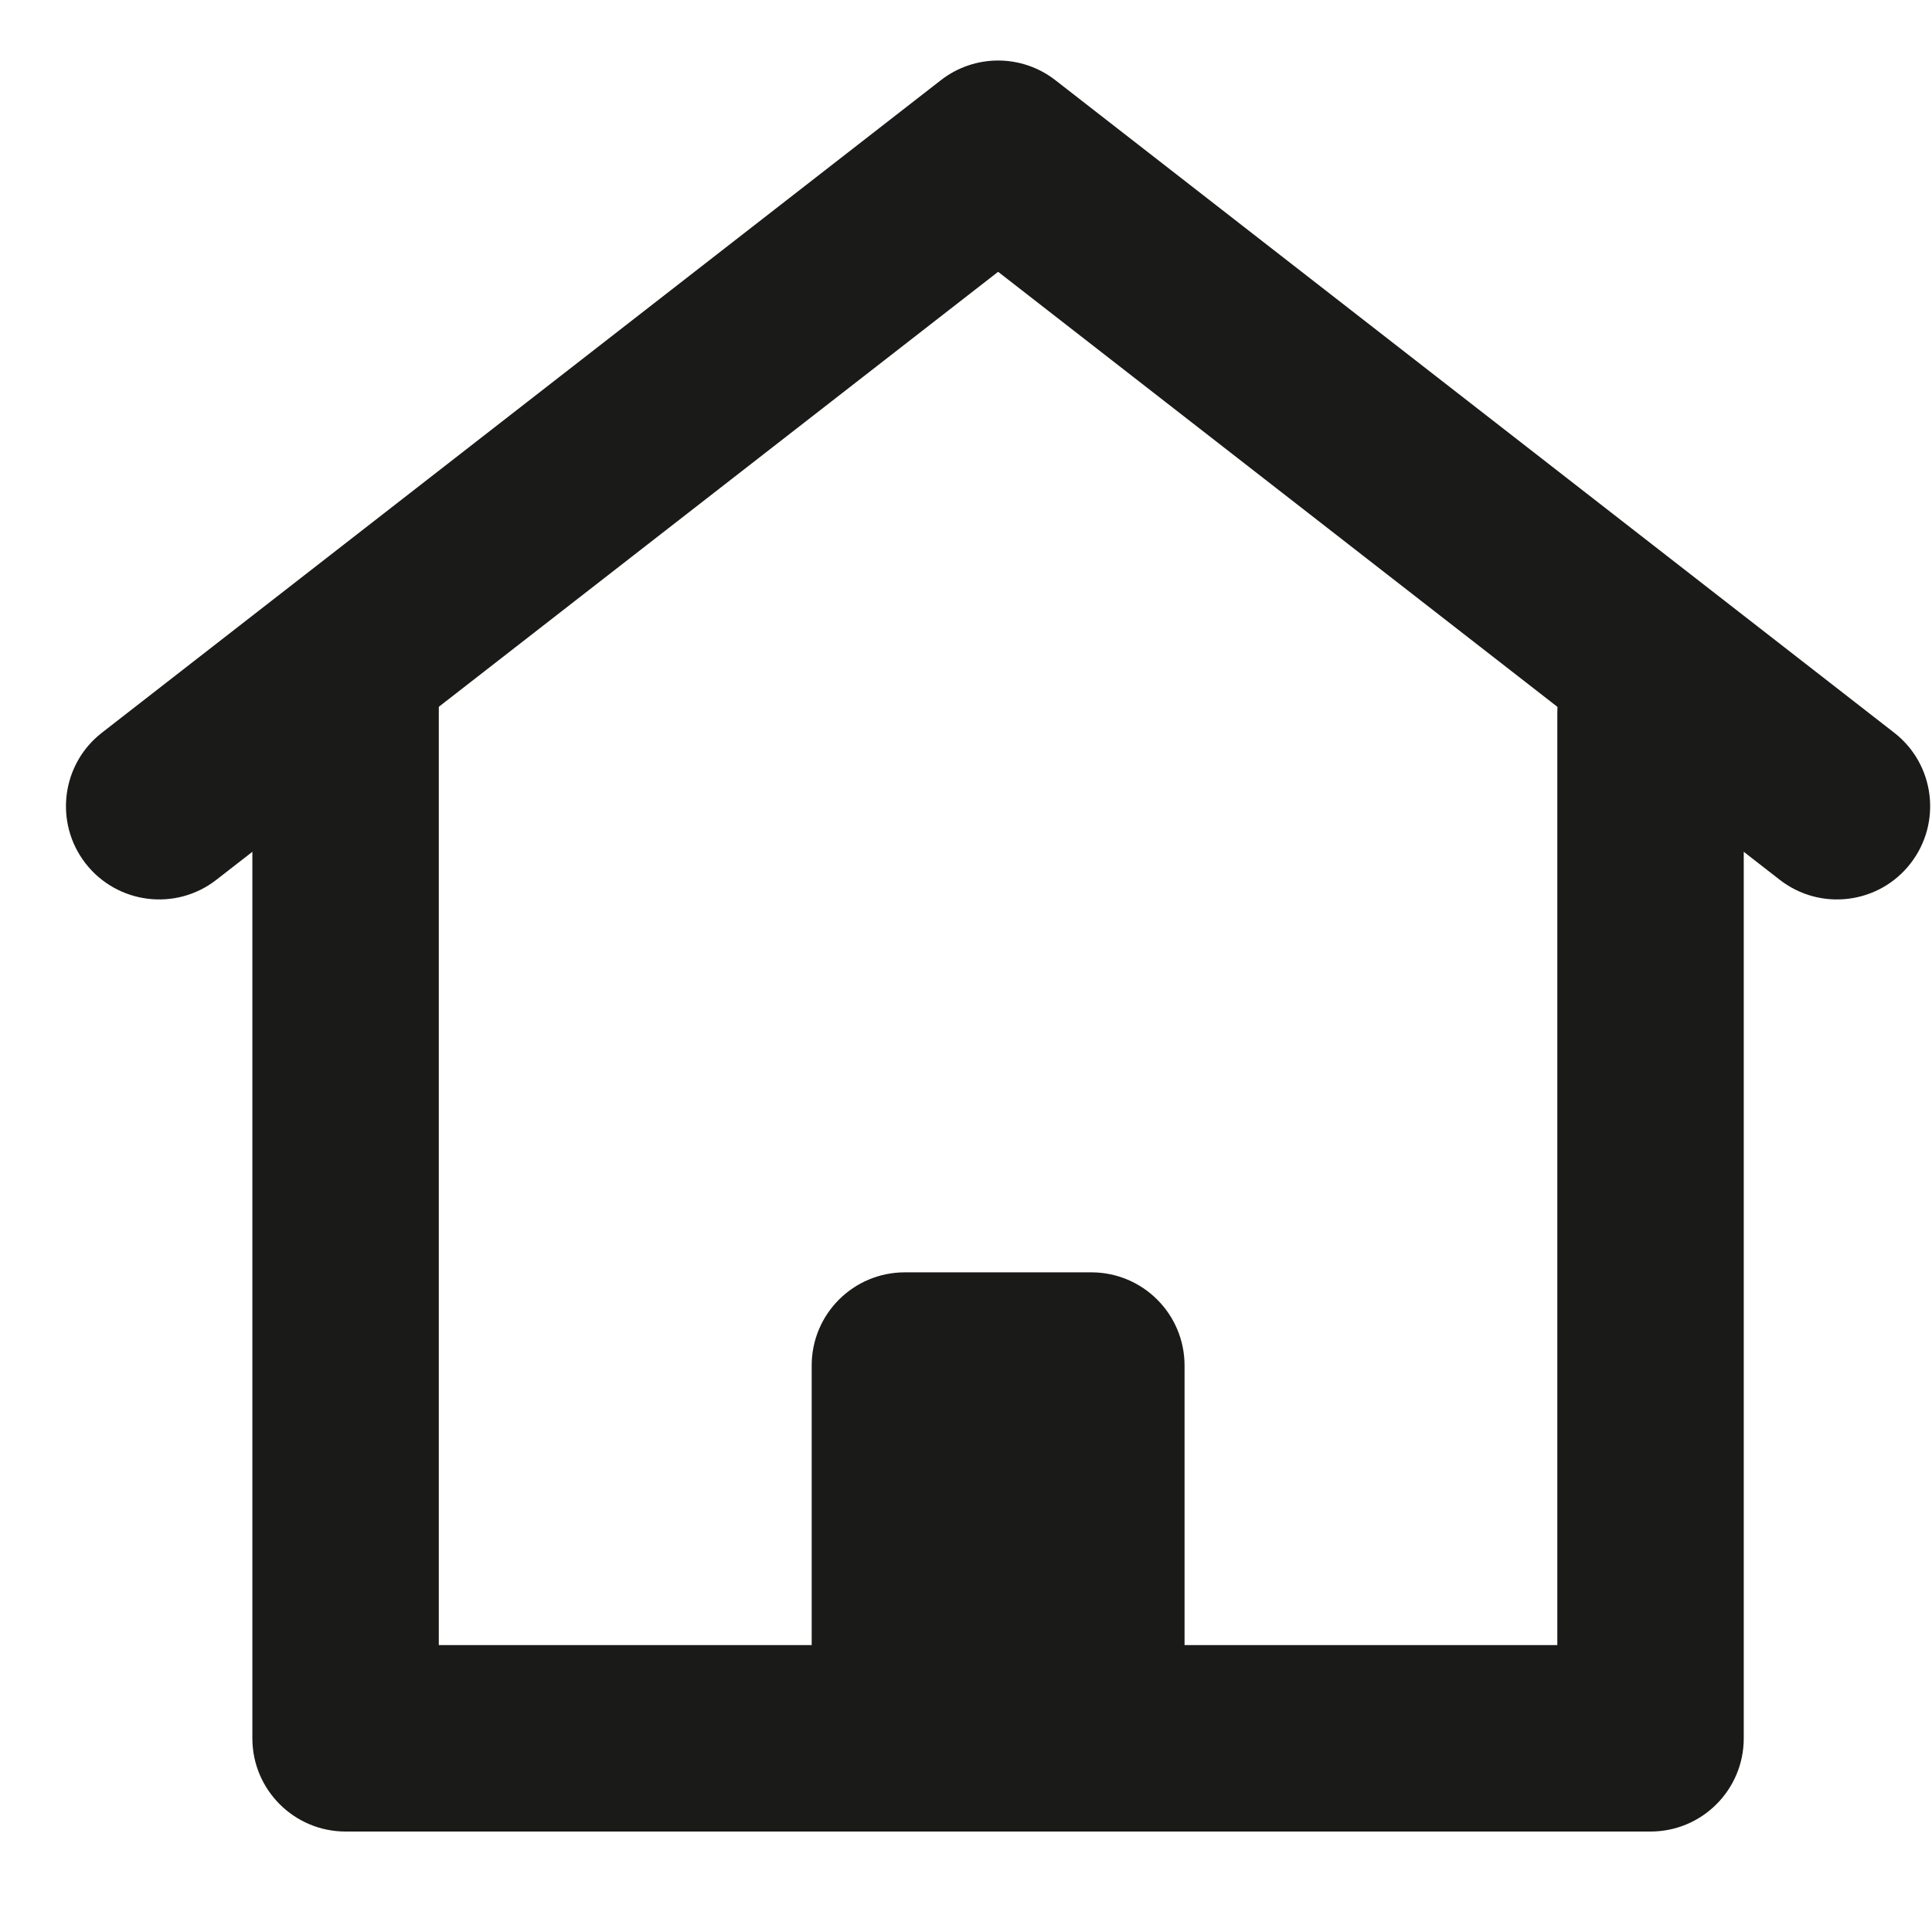 <svg width="16" height="16" viewBox="0 0 16 16" fill="none" xmlns="http://www.w3.org/2000/svg">
<path fill-rule="evenodd" clip-rule="evenodd" d="M7.792 0.664C8.071 0.447 8.461 0.447 8.74 0.664L15.687 6.068C16.023 6.329 16.084 6.814 15.822 7.151C15.561 7.487 15.076 7.548 14.739 7.286L8.266 2.251L1.792 7.286C1.456 7.548 0.971 7.487 0.709 7.151C0.447 6.814 0.508 6.329 0.844 6.068L7.792 0.664Z" fill="#1A1A18"/>
<path fill-rule="evenodd" clip-rule="evenodd" d="M2.862 4.747C3.289 4.747 3.634 5.093 3.634 5.519V13.624H6.722V11.309C6.722 10.882 7.067 10.537 7.494 10.537H9.038C9.464 10.537 9.81 10.882 9.81 11.309V13.624H12.897V5.905C12.897 5.479 13.243 5.133 13.669 5.133C14.096 5.133 14.441 5.479 14.441 5.905V14.396C14.441 14.822 14.096 15.168 13.669 15.168H2.862C2.436 15.168 2.09 14.822 2.09 14.396V5.519C2.09 5.093 2.436 4.747 2.862 4.747Z" fill="#1A1A18"/>
</svg>
